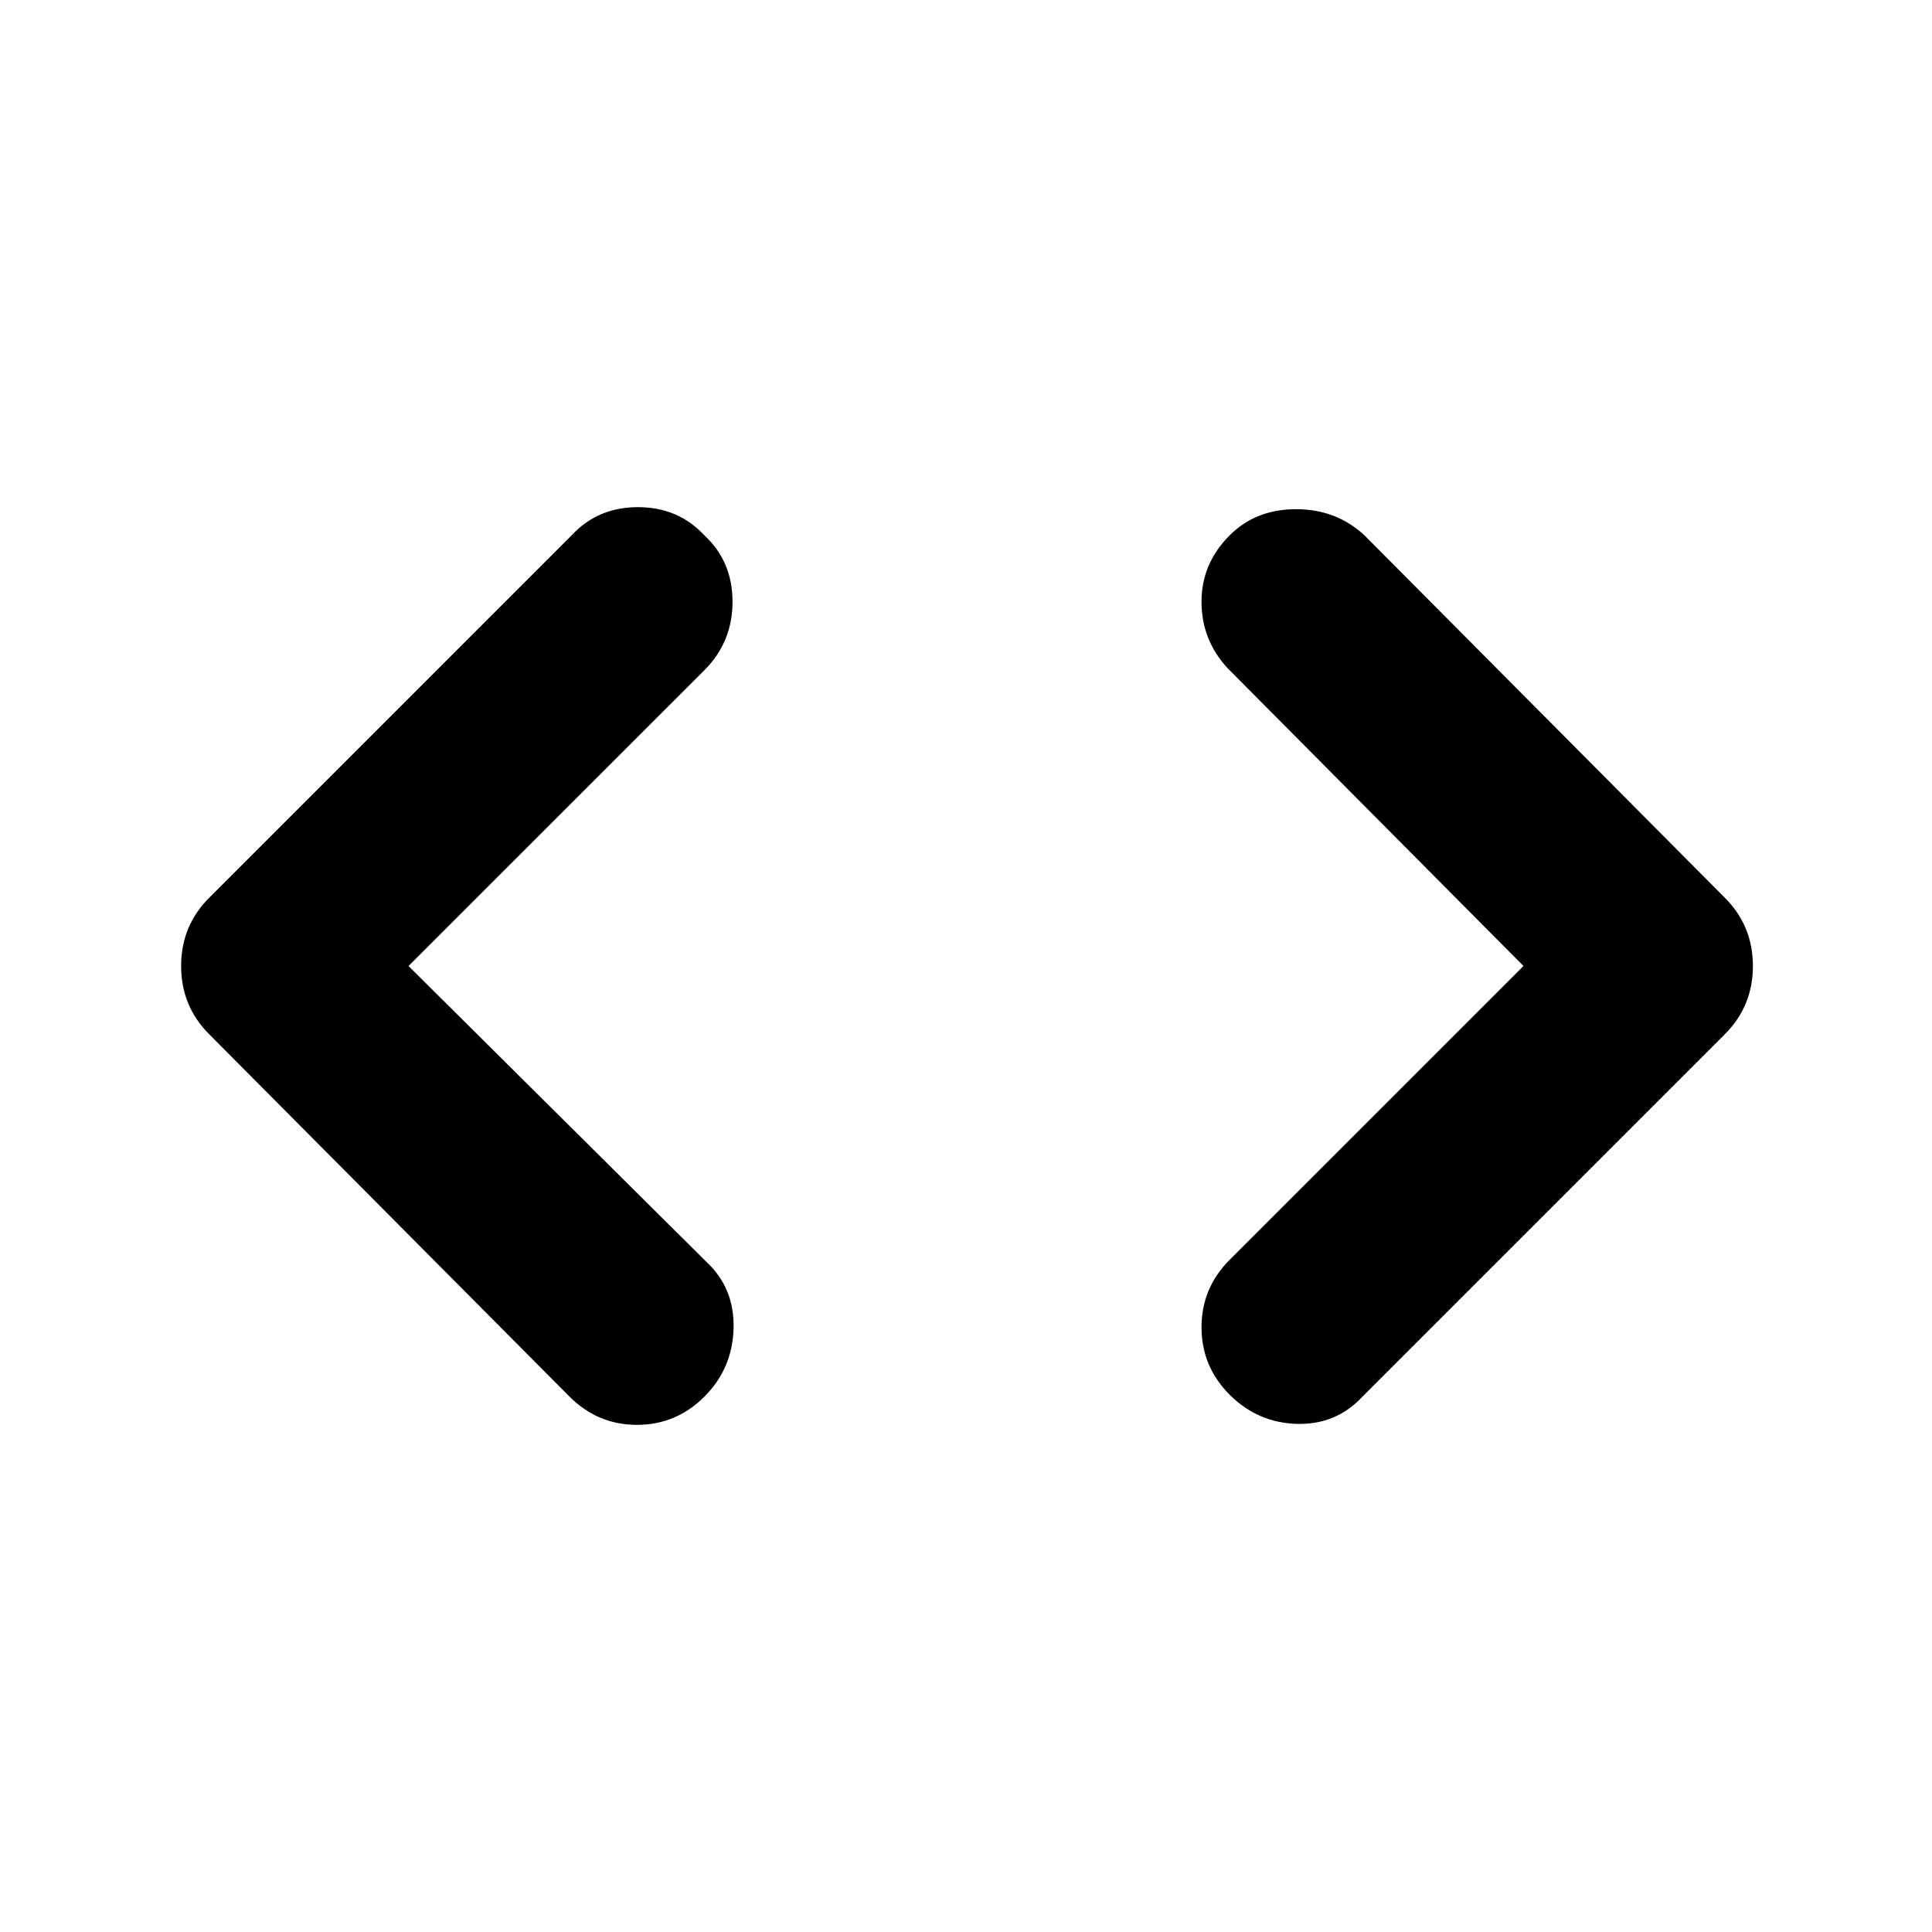 <svg xmlns="http://www.w3.org/2000/svg" height="20" width="20"><path d="M14.104 14.458q-.271.292-.677.282-.406-.011-.698-.302-.291-.292-.291-.698 0-.407.291-.698L15.771 10l-3.063-3.083q-.27-.292-.27-.688 0-.396.291-.687.271-.271.688-.271.416 0 .708.271l3.729 3.75q.292.291.292.708t-.292.708Zm-8.208 0-3.729-3.75q-.292-.291-.292-.708t.292-.708l3.75-3.75q.271-.292.687-.292.417 0 .688.292.291.27.291.687 0 .417-.291.709L4.229 10l3.083 3.062q.292.271.282.688-.011.417-.302.708-.292.292-.698.292-.406 0-.698-.292Z"/></svg>